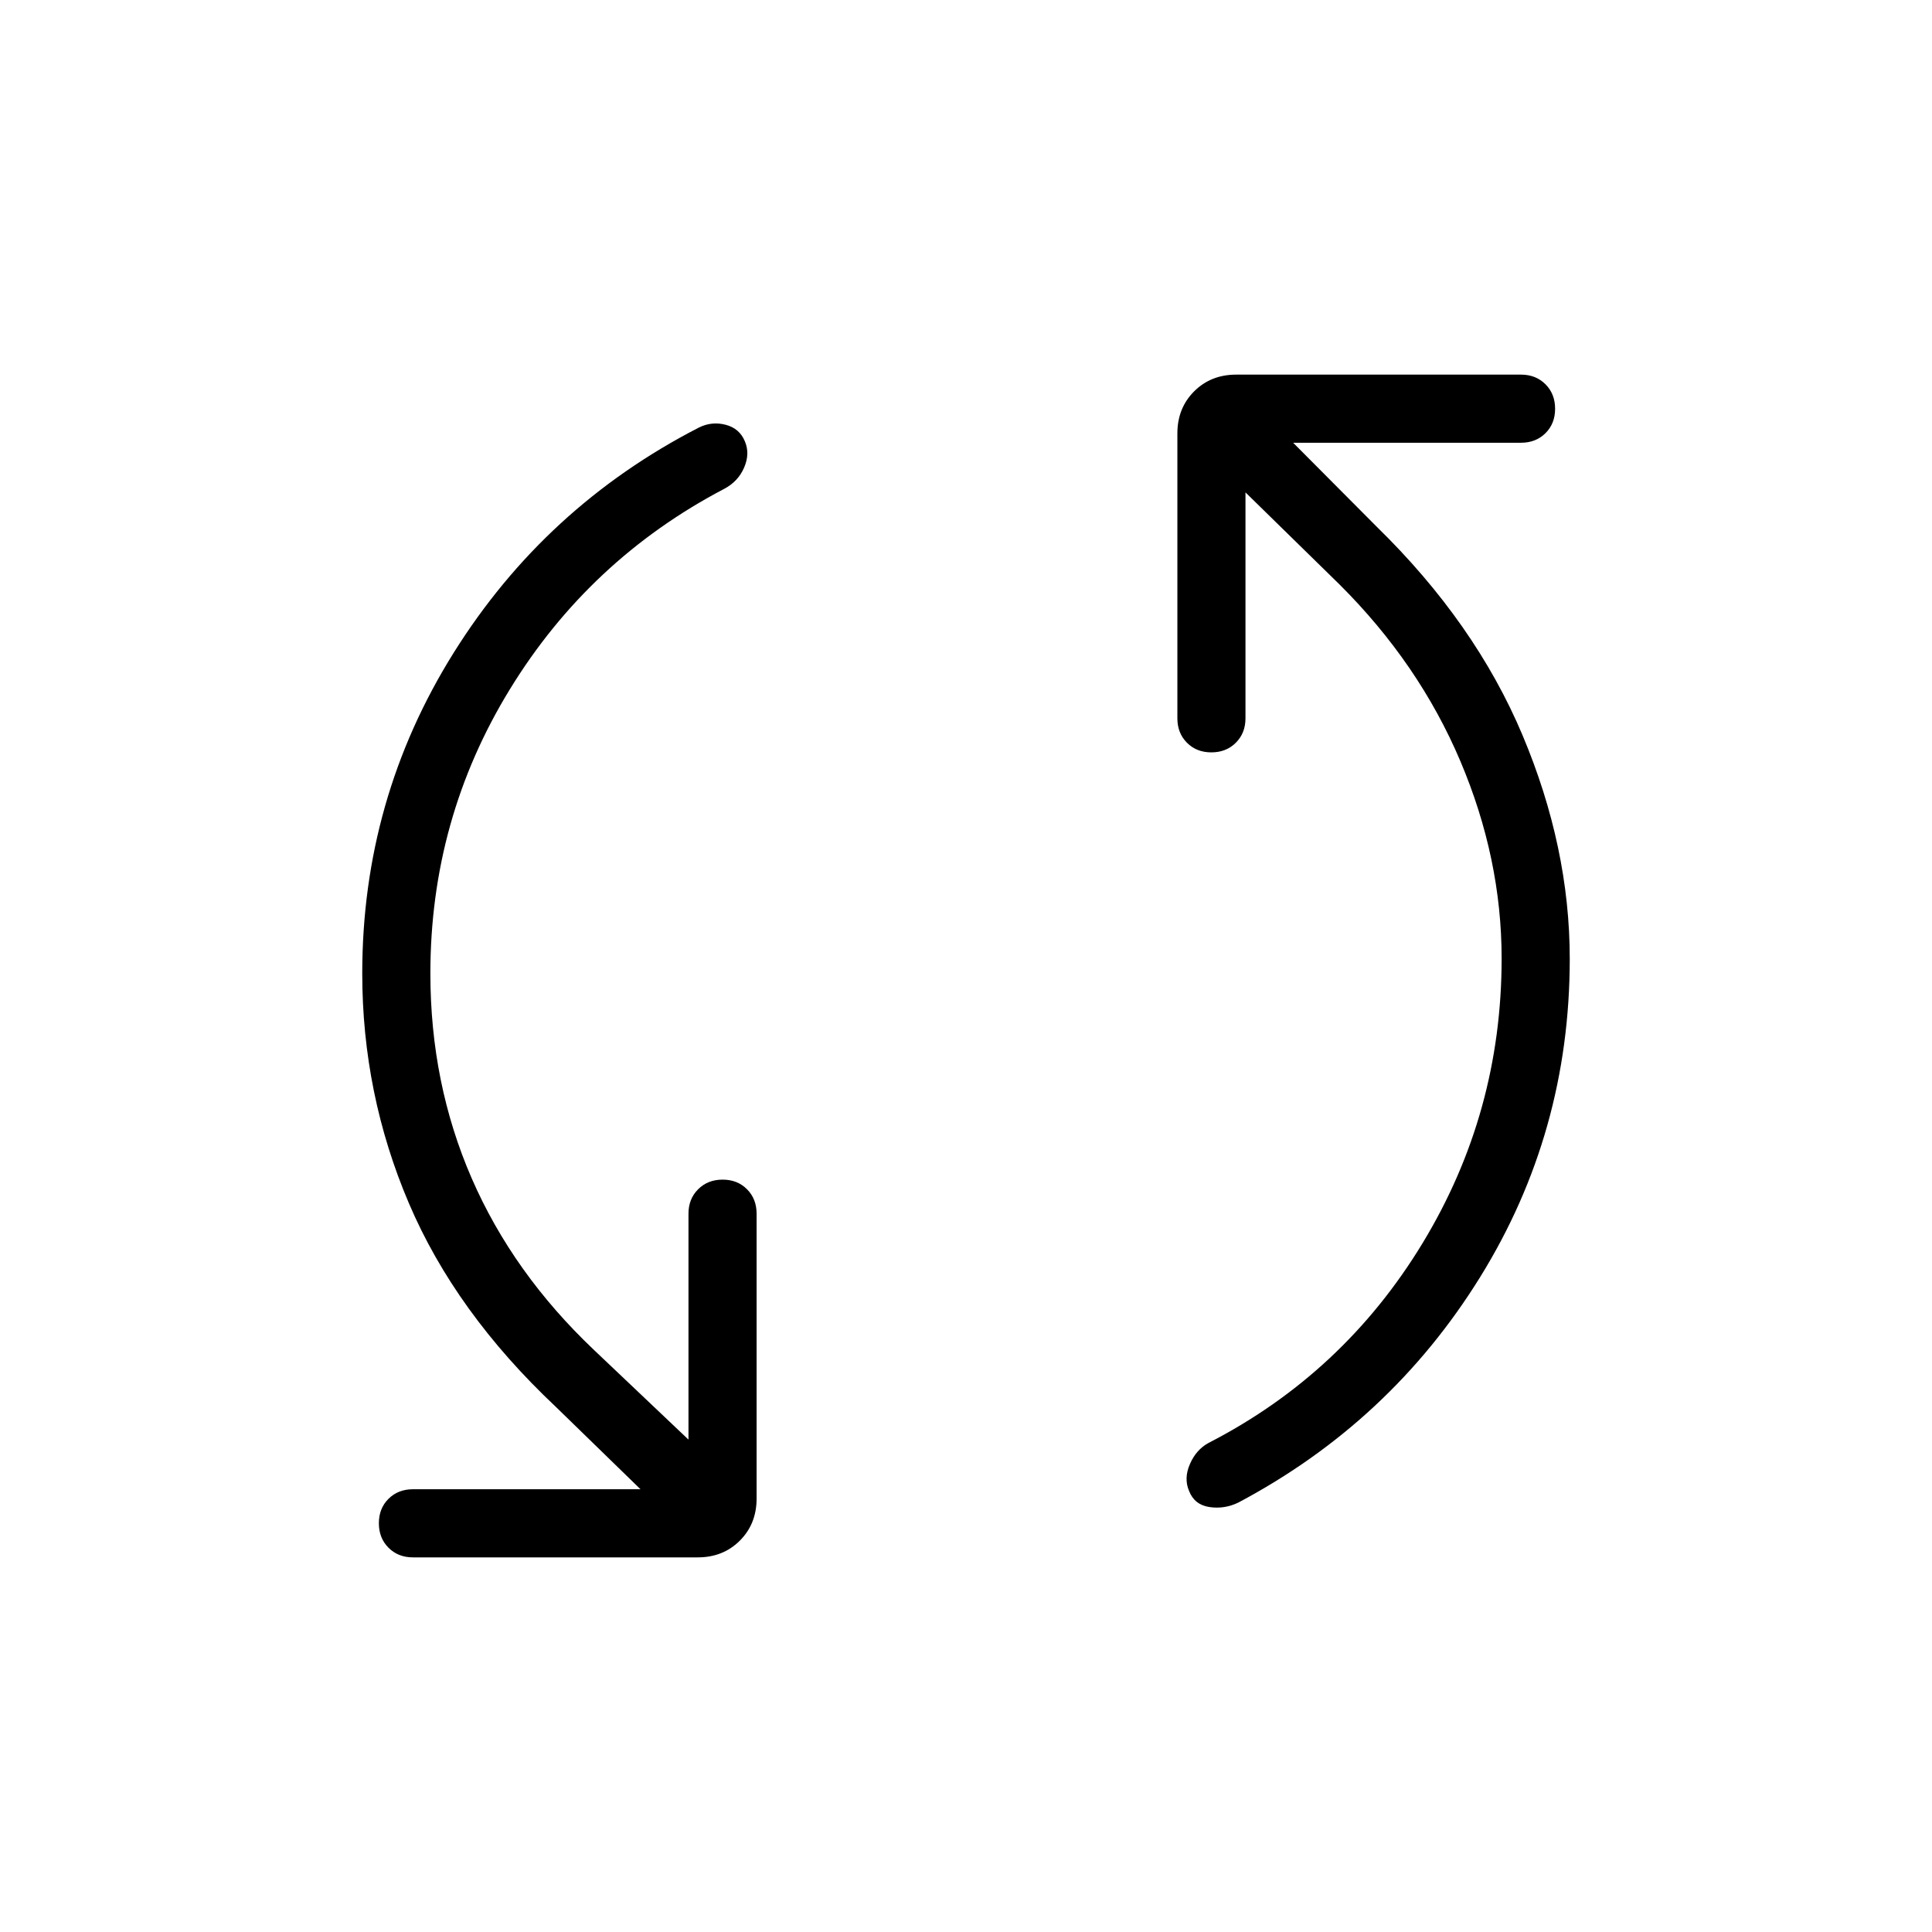 <svg xmlns="http://www.w3.org/2000/svg" height="40" viewBox="0 -960 960 960" width="40"><path d="M213.85-476.31q0 54.6 20.52 101.78 20.52 47.17 60.81 85.35l46.92 44.51v-112.25q0-7.36 4.8-12.14 4.79-4.79 12.16-4.79 7.38 0 12.13 4.79 4.76 4.78 4.76 12.14v141.54q0 12.59-8.32 20.91t-20.91 8.32H205.18q-7.36 0-12.14-4.8-4.78-4.79-4.78-12.16 0-7.38 4.78-12.13 4.78-4.76 12.14-4.76h113.08l-42-40.87q-50-47.03-73.13-101.34Q180-416.52 180-476.31q0-86.68 45.41-159.3t121.85-111.93q6.36-3.18 13.25-1.41 6.9 1.77 9.57 8.14 2.69 6.19-.34 13.18-3.03 6.99-10.07 10.63-66.88 35.13-106.35 99.55-39.47 64.42-39.47 141.14Zm532.3-7.38q0-49.73-20.52-98.13-20.52-48.41-59.99-87.72l-46.77-45.79v112.25q0 7.36-4.79 12.14-4.79 4.79-12.17 4.79-7.37 0-12.13-4.79-4.75-4.78-4.75-12.14v-141.54q0-12.59 8.32-20.91t20.91-8.32h141.53q7.36 0 12.15 4.8 4.78 4.79 4.78 12.16 0 7.38-4.78 12.13-4.79 4.76-12.15 4.76H642.56l41.49 41.69q49.02 47.89 72.49 103.64Q780-538.92 780-483.57q0 86.29-44.54 158.17-44.54 71.89-120.15 112.02-6.87 3.33-14.32 2.23-7.45-1.11-10.14-7.98-2.7-6.28.42-13.41 3.11-7.13 9.22-10.46 67.02-34.46 106.34-99.22 39.32-64.75 39.32-141.47Z"/></svg>